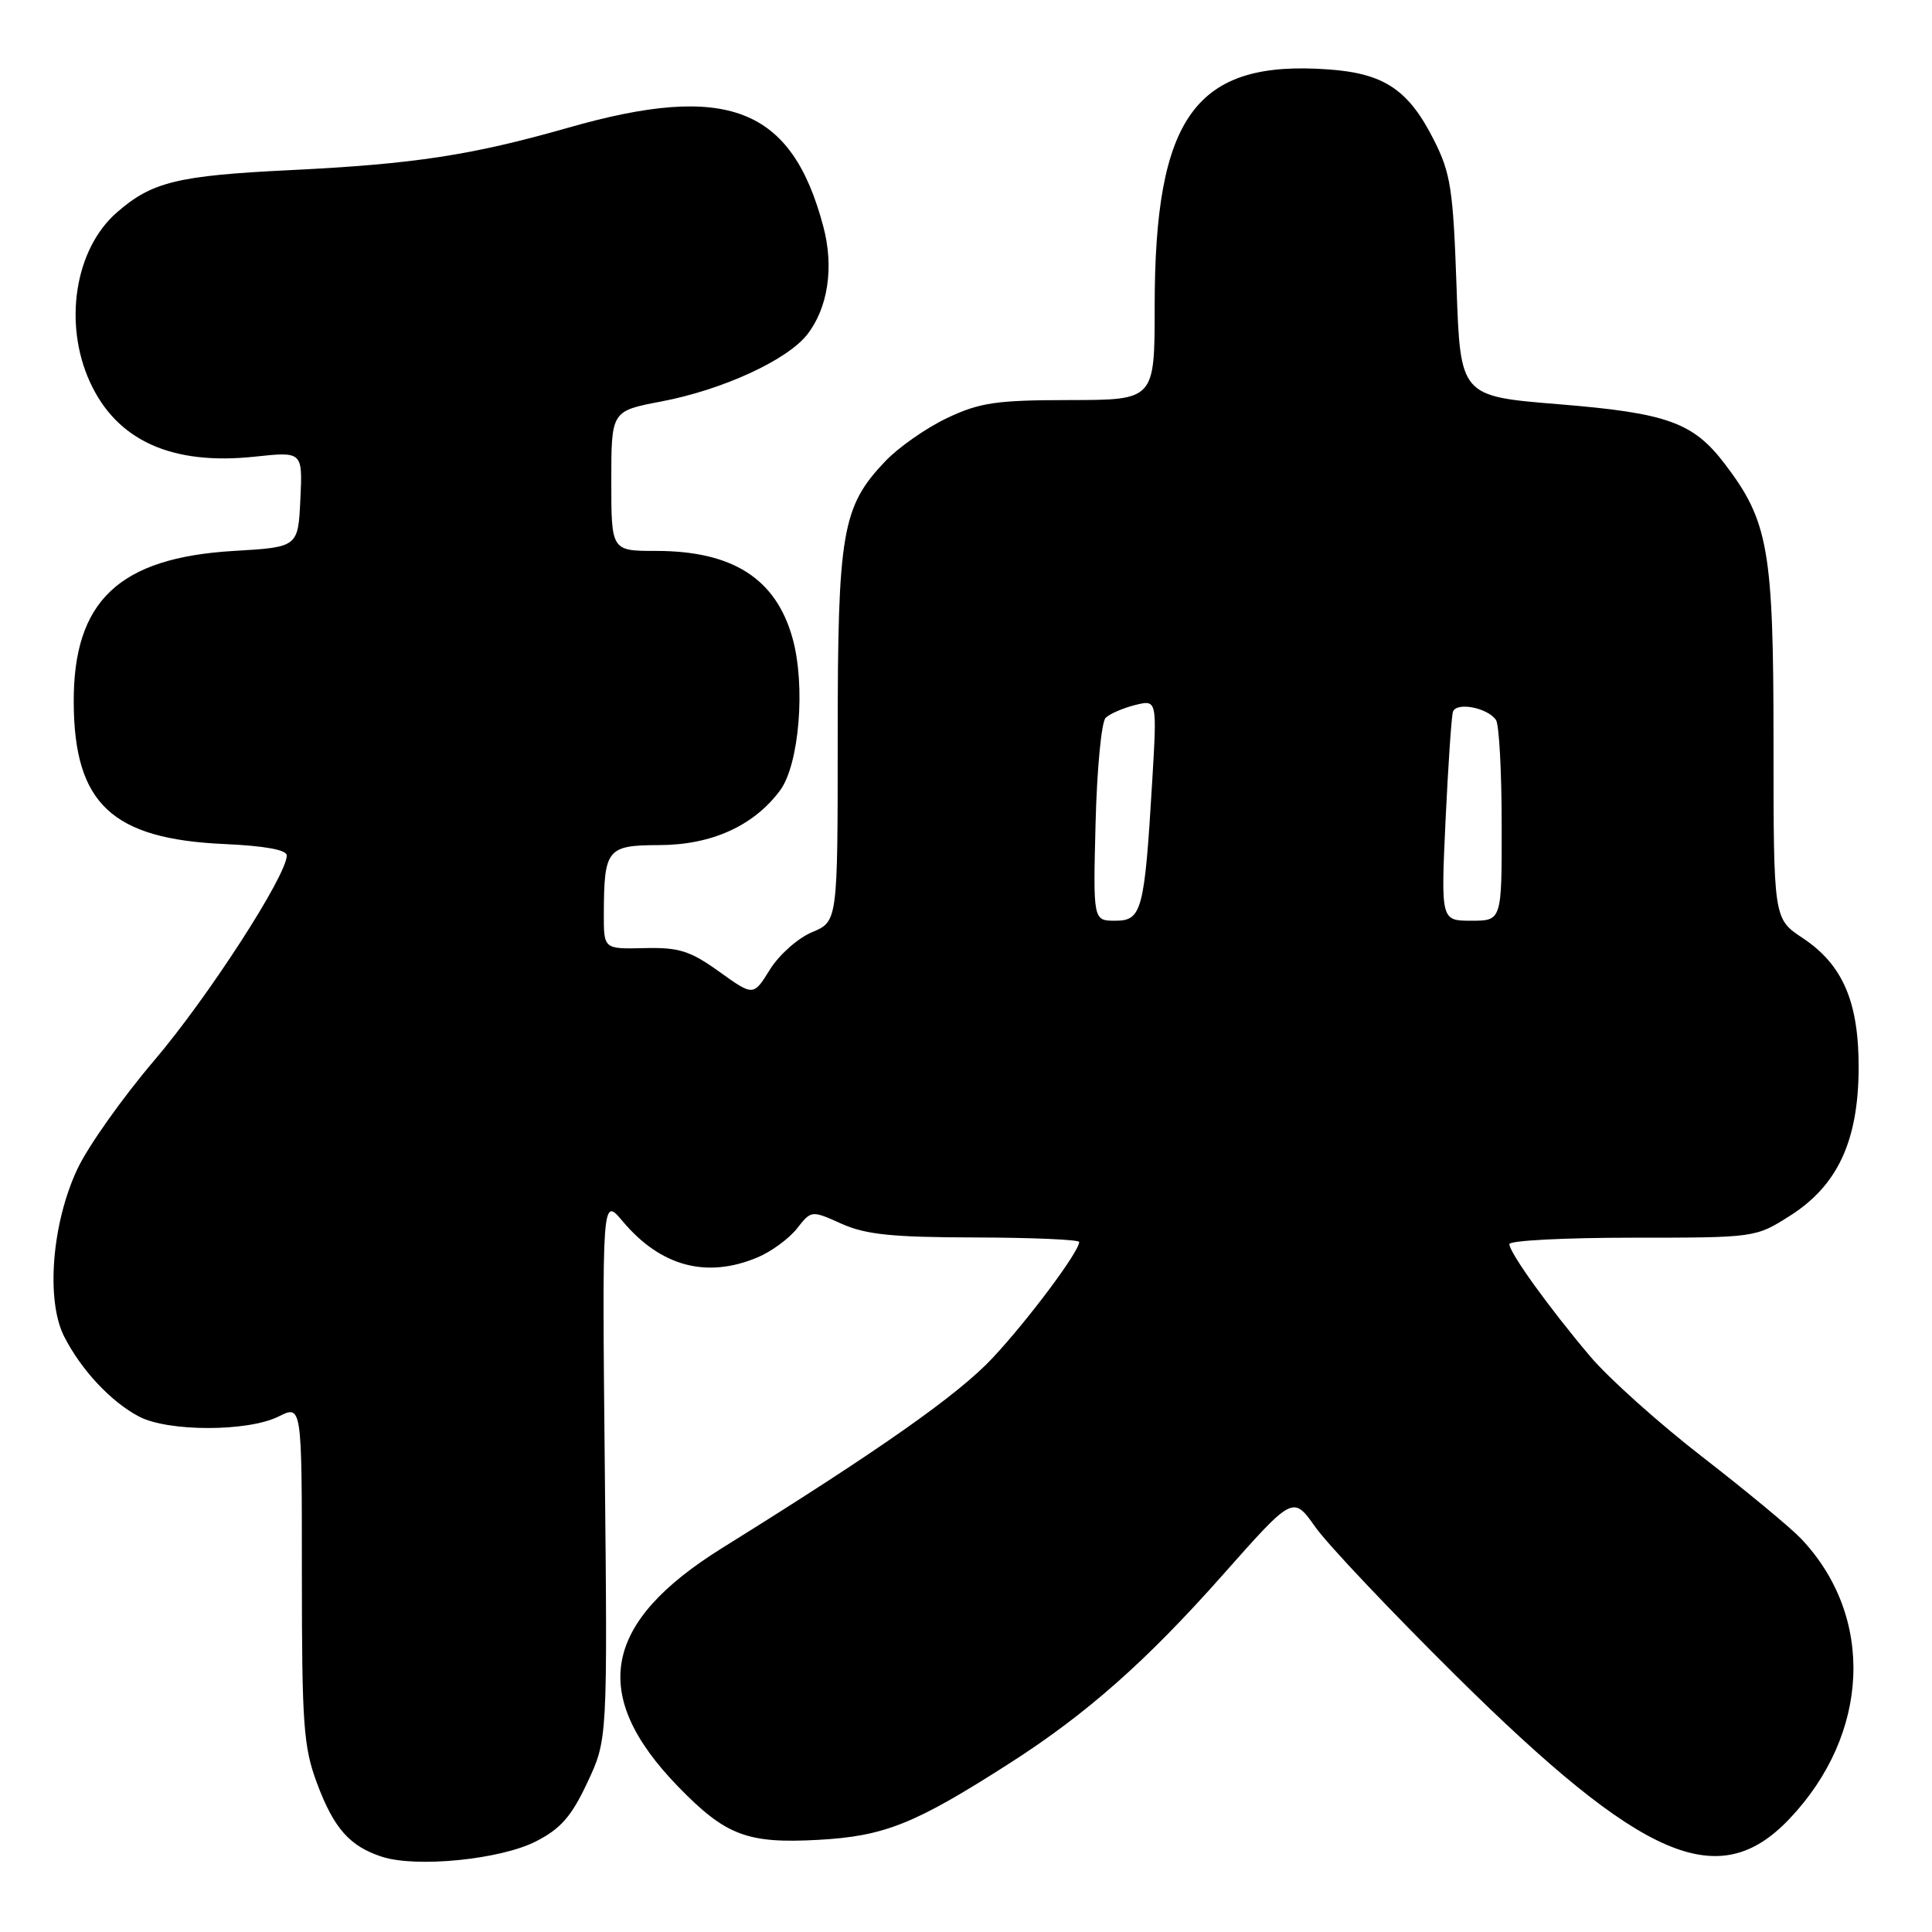 <?xml version="1.0" encoding="UTF-8" standalone="no"?>
<!DOCTYPE svg PUBLIC "-//W3C//DTD SVG 1.1//EN" "http://www.w3.org/Graphics/SVG/1.1/DTD/svg11.dtd" >
<svg xmlns="http://www.w3.org/2000/svg" xmlns:xlink="http://www.w3.org/1999/xlink" version="1.1" viewBox="0 0 256 256">
 <g >
 <path fill="currentColor"
d=" M 71.00 244.00 C 74.30 242.32 75.72 240.69 77.83 236.19 C 80.50 230.50 80.50 230.50 80.14 194.54 C 79.78 158.58 79.78 158.58 82.51 161.83 C 87.54 167.81 93.62 169.44 100.36 166.62 C 102.18 165.86 104.53 164.14 105.59 162.80 C 107.51 160.36 107.51 160.36 111.50 162.15 C 114.71 163.59 118.22 163.95 129.25 163.97 C 136.81 163.99 143.00 164.26 143.00 164.57 C 143.00 165.84 136.29 174.83 131.55 179.91 C 126.98 184.81 116.60 192.11 95.72 205.10 C 79.82 214.99 78.05 224.56 89.86 236.74 C 96.16 243.22 99.01 244.31 108.43 243.79 C 117.22 243.30 121.19 241.71 133.83 233.61 C 144.03 227.07 151.92 220.09 162.08 208.62 C 171.34 198.17 171.34 198.17 174.28 202.33 C 175.90 204.63 184.27 213.47 192.88 222.00 C 217.71 246.57 227.72 250.88 237.09 241.03 C 247.81 229.76 248.46 214.21 238.64 203.87 C 237.27 202.43 231.42 197.58 225.64 193.10 C 219.86 188.63 213.14 182.61 210.71 179.73 C 205.23 173.25 200.00 165.98 200.00 164.85 C 200.00 164.38 207.34 164.00 216.30 164.00 C 232.56 164.00 232.62 163.99 237.16 161.11 C 243.46 157.12 246.21 151.25 246.28 141.69 C 246.33 132.81 244.21 127.83 238.84 124.28 C 235.00 121.73 235.00 121.73 235.00 98.38 C 235.00 72.84 234.34 69.06 228.52 61.44 C 224.34 55.96 220.91 54.73 206.50 53.56 C 193.50 52.50 193.50 52.50 193.00 38.00 C 192.55 25.09 192.23 22.96 190.00 18.55 C 186.64 11.89 183.41 9.73 176.05 9.20 C 158.45 7.92 153.00 15.34 153.00 40.61 C 153.00 53.00 153.00 53.00 141.75 53.01 C 132.00 53.02 129.83 53.34 125.50 55.39 C 122.75 56.69 119.06 59.27 117.29 61.13 C 111.57 67.15 111.00 70.48 111.00 97.68 C 111.00 122.10 111.00 122.10 107.60 123.52 C 105.73 124.30 103.22 126.53 102.02 128.47 C 99.83 132.00 99.83 132.00 95.30 128.75 C 91.43 125.98 89.97 125.52 85.38 125.63 C 80.00 125.76 80.00 125.76 80.01 121.13 C 80.04 112.48 80.42 112.00 87.37 111.98 C 94.29 111.96 99.88 109.43 103.36 104.74 C 105.91 101.30 106.77 90.81 105.01 84.55 C 102.81 76.66 97.07 73.00 86.93 73.00 C 81.00 73.00 81.00 73.00 81.00 63.73 C 81.00 54.46 81.00 54.46 87.62 53.20 C 95.72 51.66 104.27 47.74 106.95 44.34 C 109.71 40.82 110.53 35.42 109.10 30.04 C 104.92 14.21 96.37 10.89 75.30 16.92 C 62.47 20.58 54.87 21.74 38.50 22.54 C 23.47 23.27 20.10 24.10 15.44 28.19 C 9.93 33.02 8.38 42.84 11.90 50.58 C 15.44 58.37 22.74 61.69 33.76 60.51 C 40.10 59.83 40.10 59.83 39.80 66.17 C 39.50 72.50 39.50 72.50 31.00 73.00 C 15.74 73.90 9.68 79.65 9.77 93.16 C 9.85 106.50 14.85 111.18 29.75 111.84 C 35.08 112.08 38.00 112.61 38.00 113.35 C 38.00 116.01 27.55 132.16 20.45 140.50 C 16.23 145.45 11.64 151.93 10.25 154.91 C 6.87 162.10 6.07 172.27 8.49 177.07 C 10.73 181.50 14.73 185.78 18.44 187.71 C 22.30 189.73 32.85 189.72 36.90 187.70 C 40.00 186.15 40.00 186.15 40.00 208.54 C 40.00 228.55 40.21 231.50 42.02 236.33 C 44.25 242.29 46.35 244.65 50.64 246.04 C 55.20 247.50 66.30 246.40 71.00 244.00 Z  M 145.17 109.05 C 145.35 101.92 145.95 95.65 146.50 95.12 C 147.05 94.58 148.81 93.82 150.41 93.42 C 153.32 92.70 153.32 92.70 152.67 103.60 C 151.65 120.69 151.30 122.00 147.79 122.00 C 144.84 122.00 144.84 122.00 145.17 109.05 Z  M 191.54 108.75 C 191.89 101.46 192.32 94.97 192.52 94.33 C 192.93 92.97 197.12 93.76 198.23 95.41 C 198.64 96.01 198.98 102.24 198.98 109.25 C 199.00 122.00 199.00 122.00 194.96 122.00 C 190.93 122.00 190.93 122.00 191.54 108.75 Z "/>
</g>
</svg>